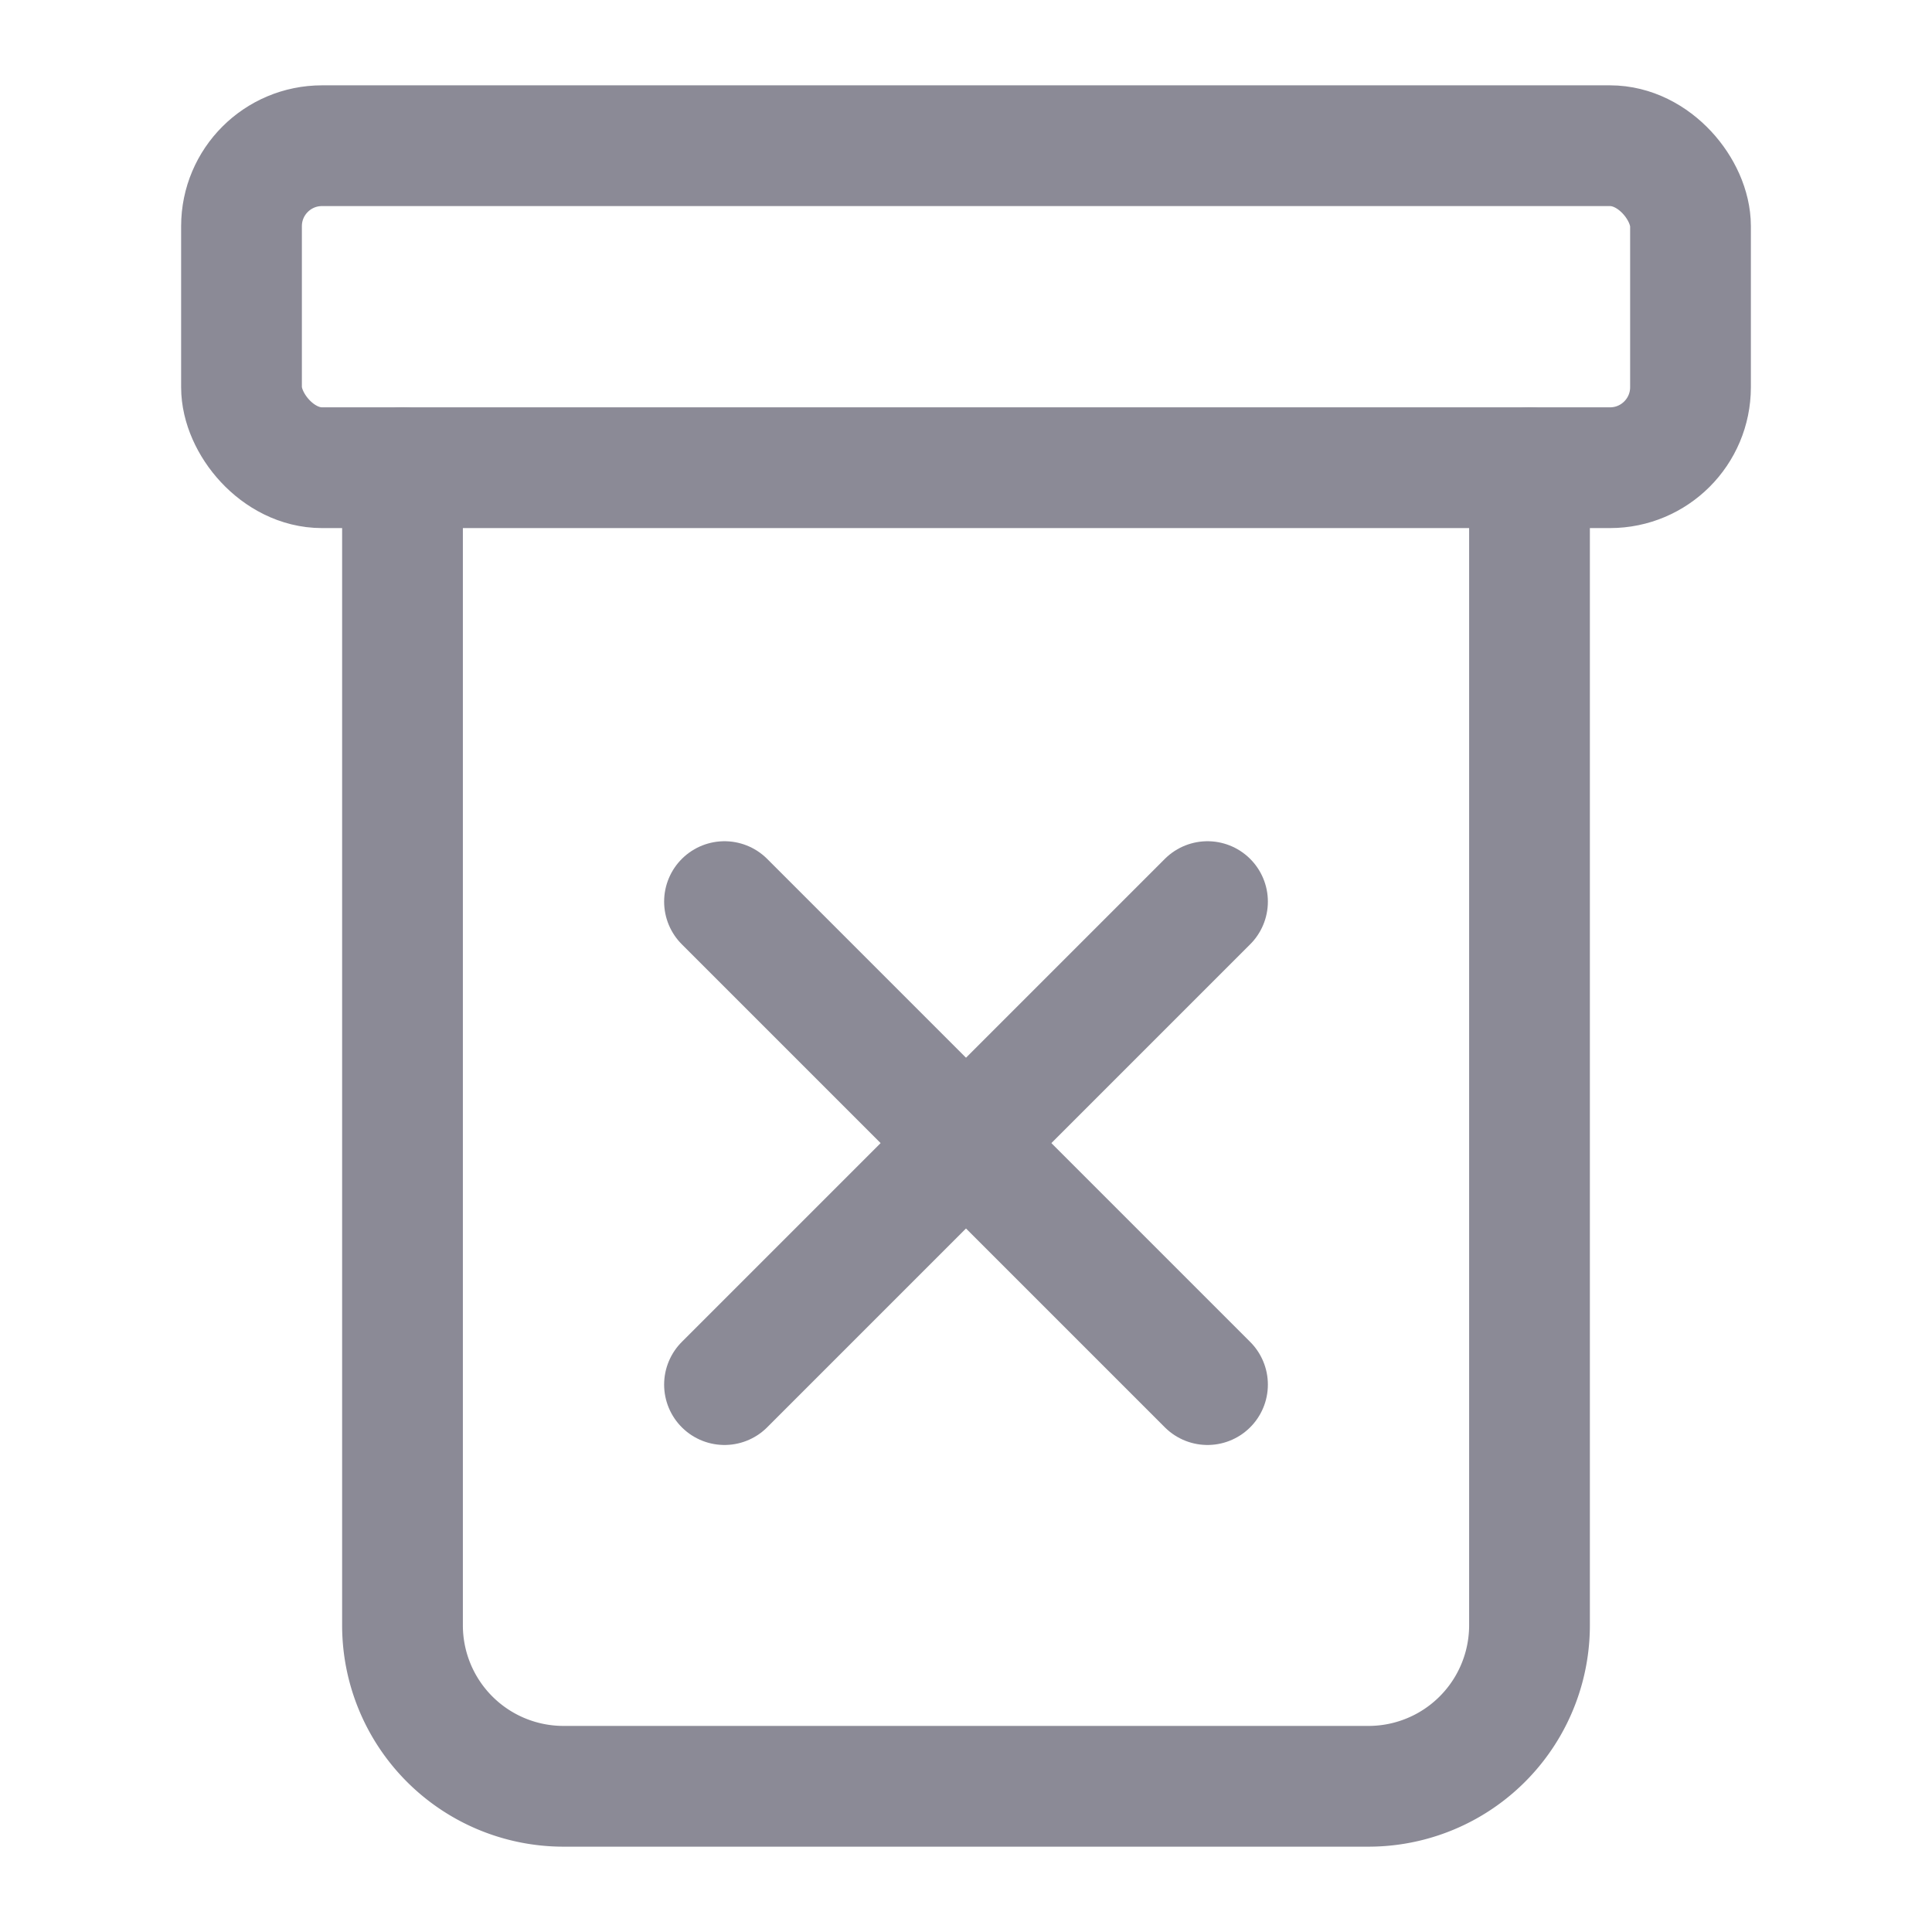<svg xmlns="http://www.w3.org/2000/svg" width="24" height="24" viewBox="0 0 24 24"><rect width="24" height="24" fill="none"/><g transform="translate(3 1.81)"><line x1="6" y1="6" transform="translate(6 9.39)" fill="none" stroke="#8b8a96" stroke-linecap="round" stroke-linejoin="bevel" stroke-width="1.5"/><line x1="6" y2="6" transform="translate(6 9.39)" fill="none" stroke="#8b8a96" stroke-linecap="round" stroke-linejoin="bevel" stroke-width="1.5"/><rect width="18" height="4" rx="1" fill="none" stroke="#8b8a96" stroke-linecap="round" stroke-linejoin="bevel" stroke-width="1.5"/><path d="M19,5.81V20.19a2,2,0,0,1-2,2H7a2,2,0,0,1-2-2V5.81" transform="translate(-3 -1.81)" fill="none" stroke="#8b8a96" stroke-linecap="round" stroke-linejoin="bevel" stroke-width="1.5" fill-rule="evenodd"/></g></svg>